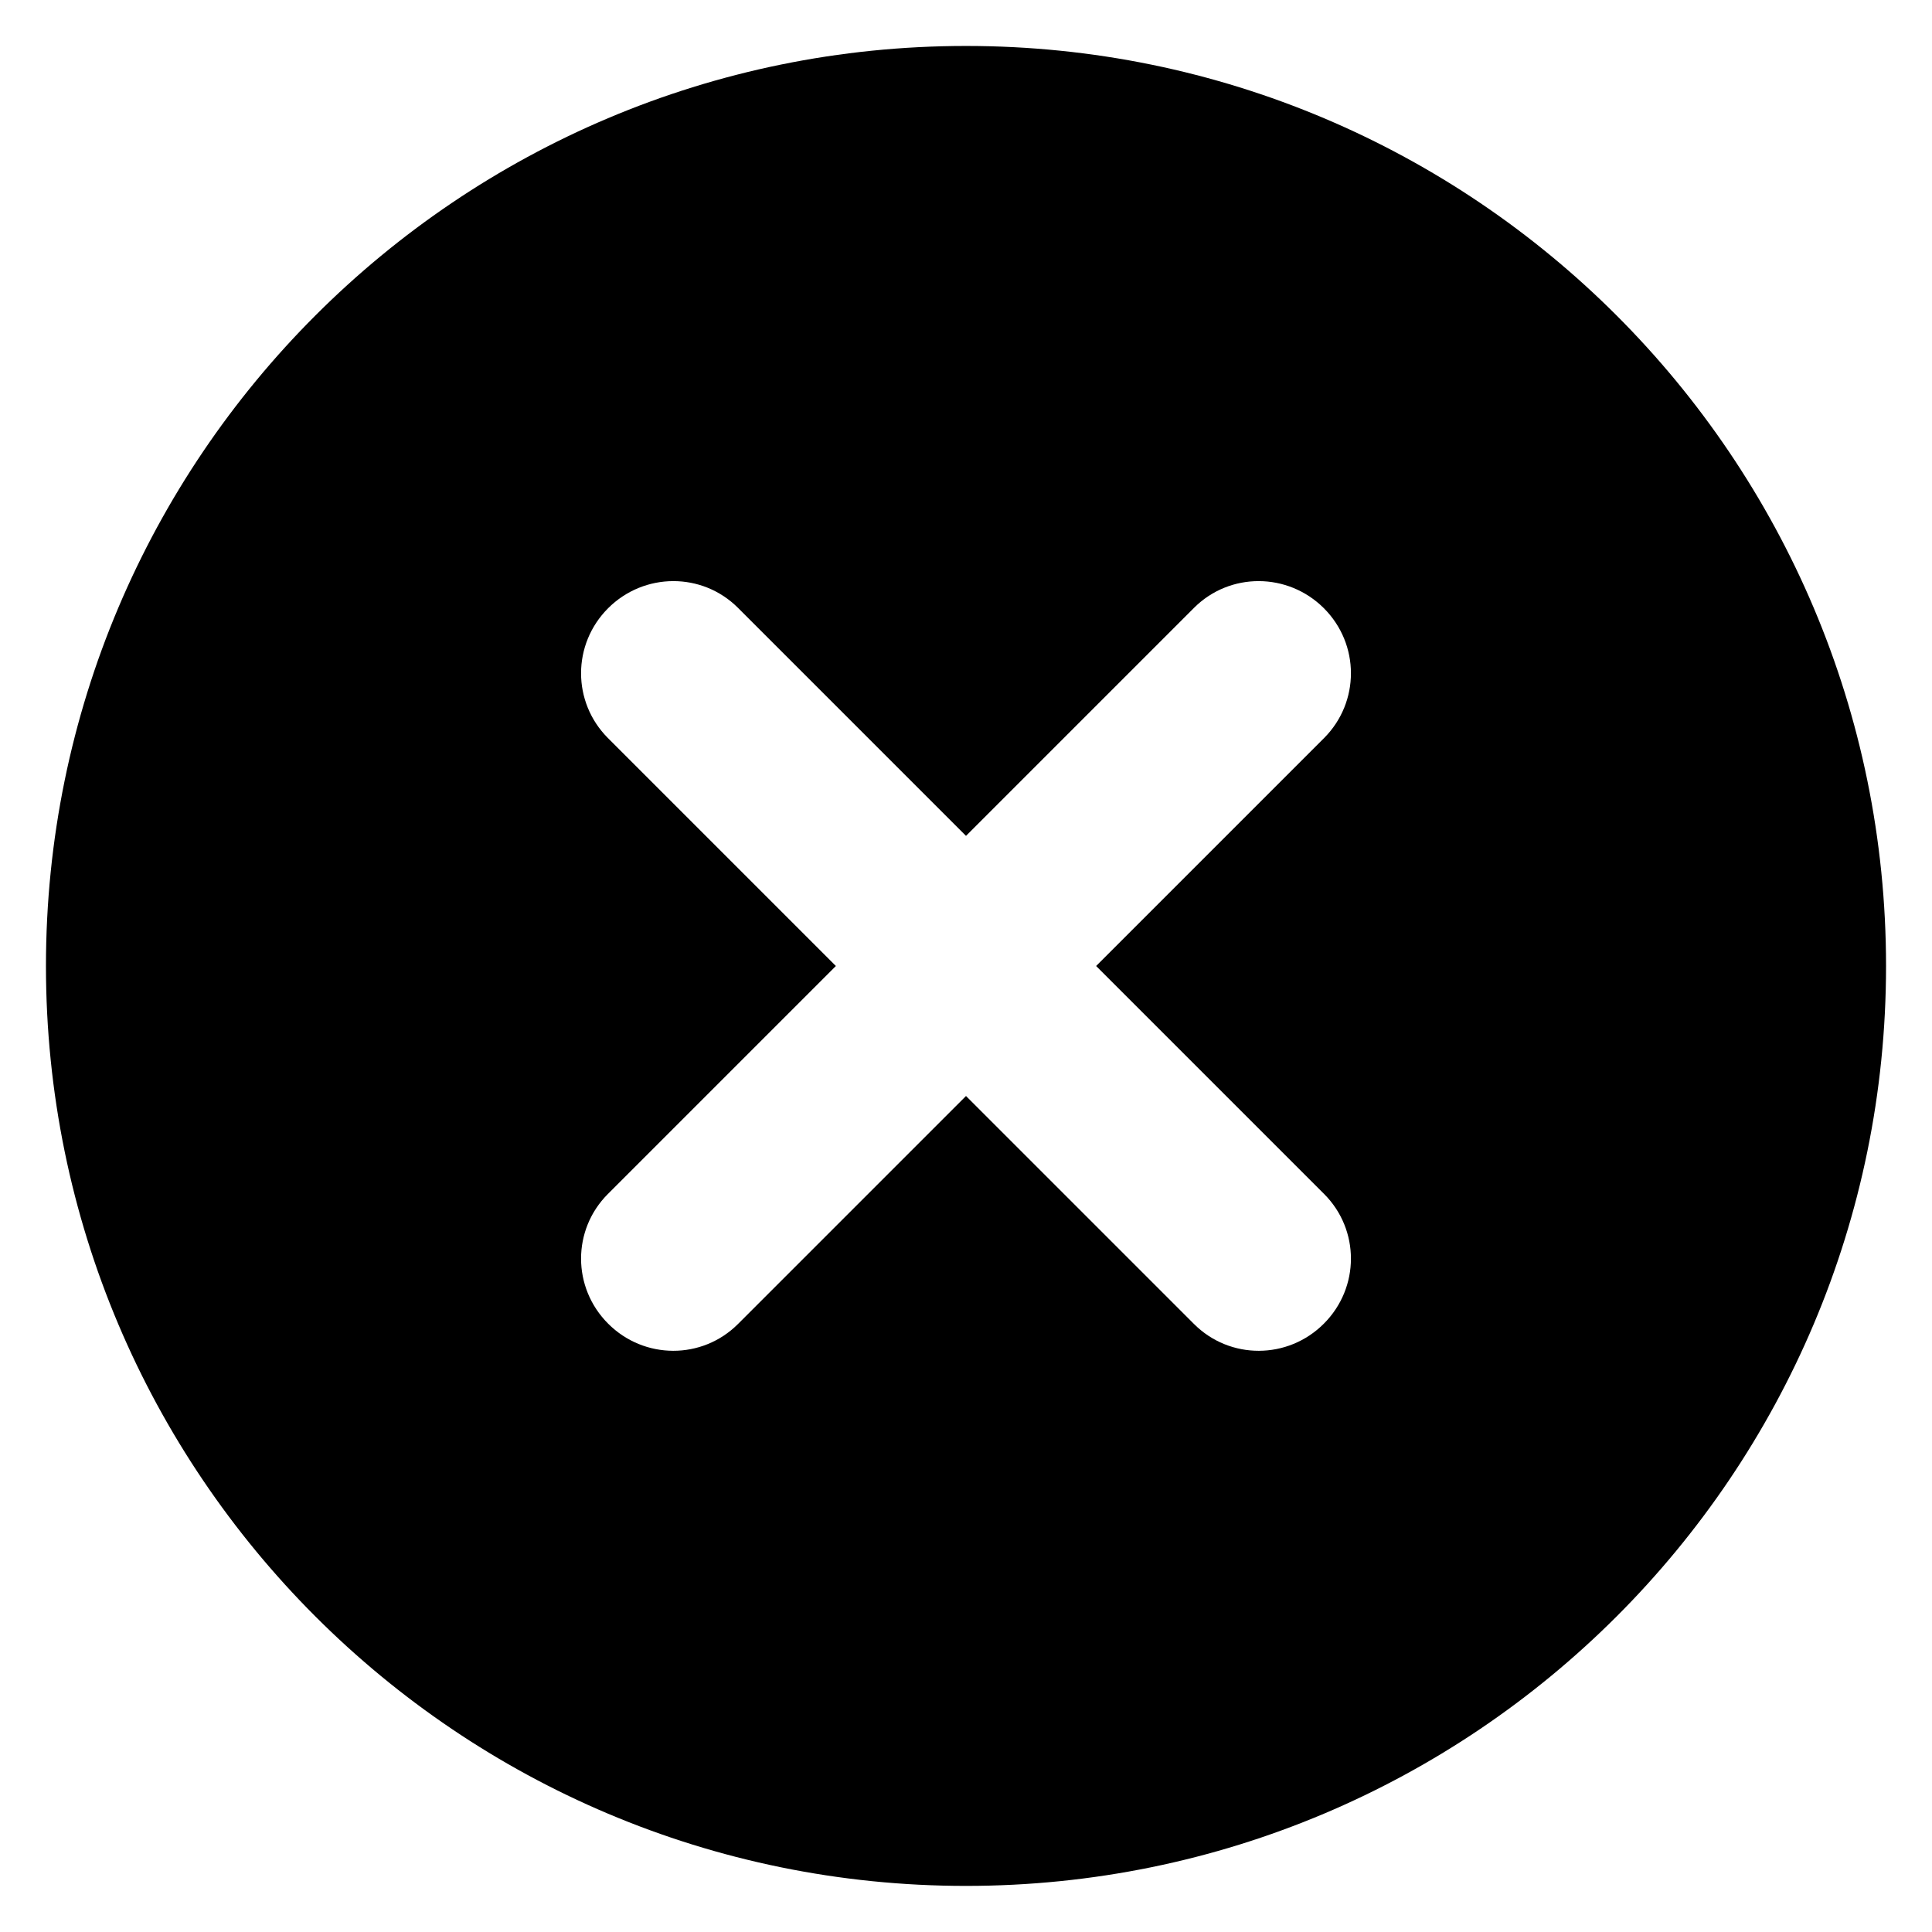 <svg id="status-void" width="14" height="14" viewBox="0 0 14 14" fill="none" xmlns="http://www.w3.org/2000/svg">
<path fill-rule="evenodd" clip-rule="evenodd" d="M7 6.057L8.652 4.405C8.912 4.145 9.332 4.147 9.593 4.407C9.855 4.669 9.854 5.088 9.595 5.348L7.943 7L9.595 8.652C9.854 8.911 9.855 9.33 9.593 9.592C9.332 9.853 8.912 9.854 8.652 9.594L7 7.942L5.348 9.594C5.088 9.854 4.668 9.853 4.407 9.592C4.145 9.33 4.146 8.911 4.405 8.652L6.057 7L4.405 5.348C4.146 5.088 4.145 4.669 4.407 4.407C4.668 4.147 5.088 4.145 5.348 4.405L7 6.057ZM7 13.666C3.318 13.666 0.333 10.682 0.333 7C0.333 3.318 3.318 0.333 7 0.333C10.682 0.333 13.667 3.318 13.667 7C13.667 10.682 10.682 13.666 7 13.666Z" fill="currentColor"/>
</svg>

